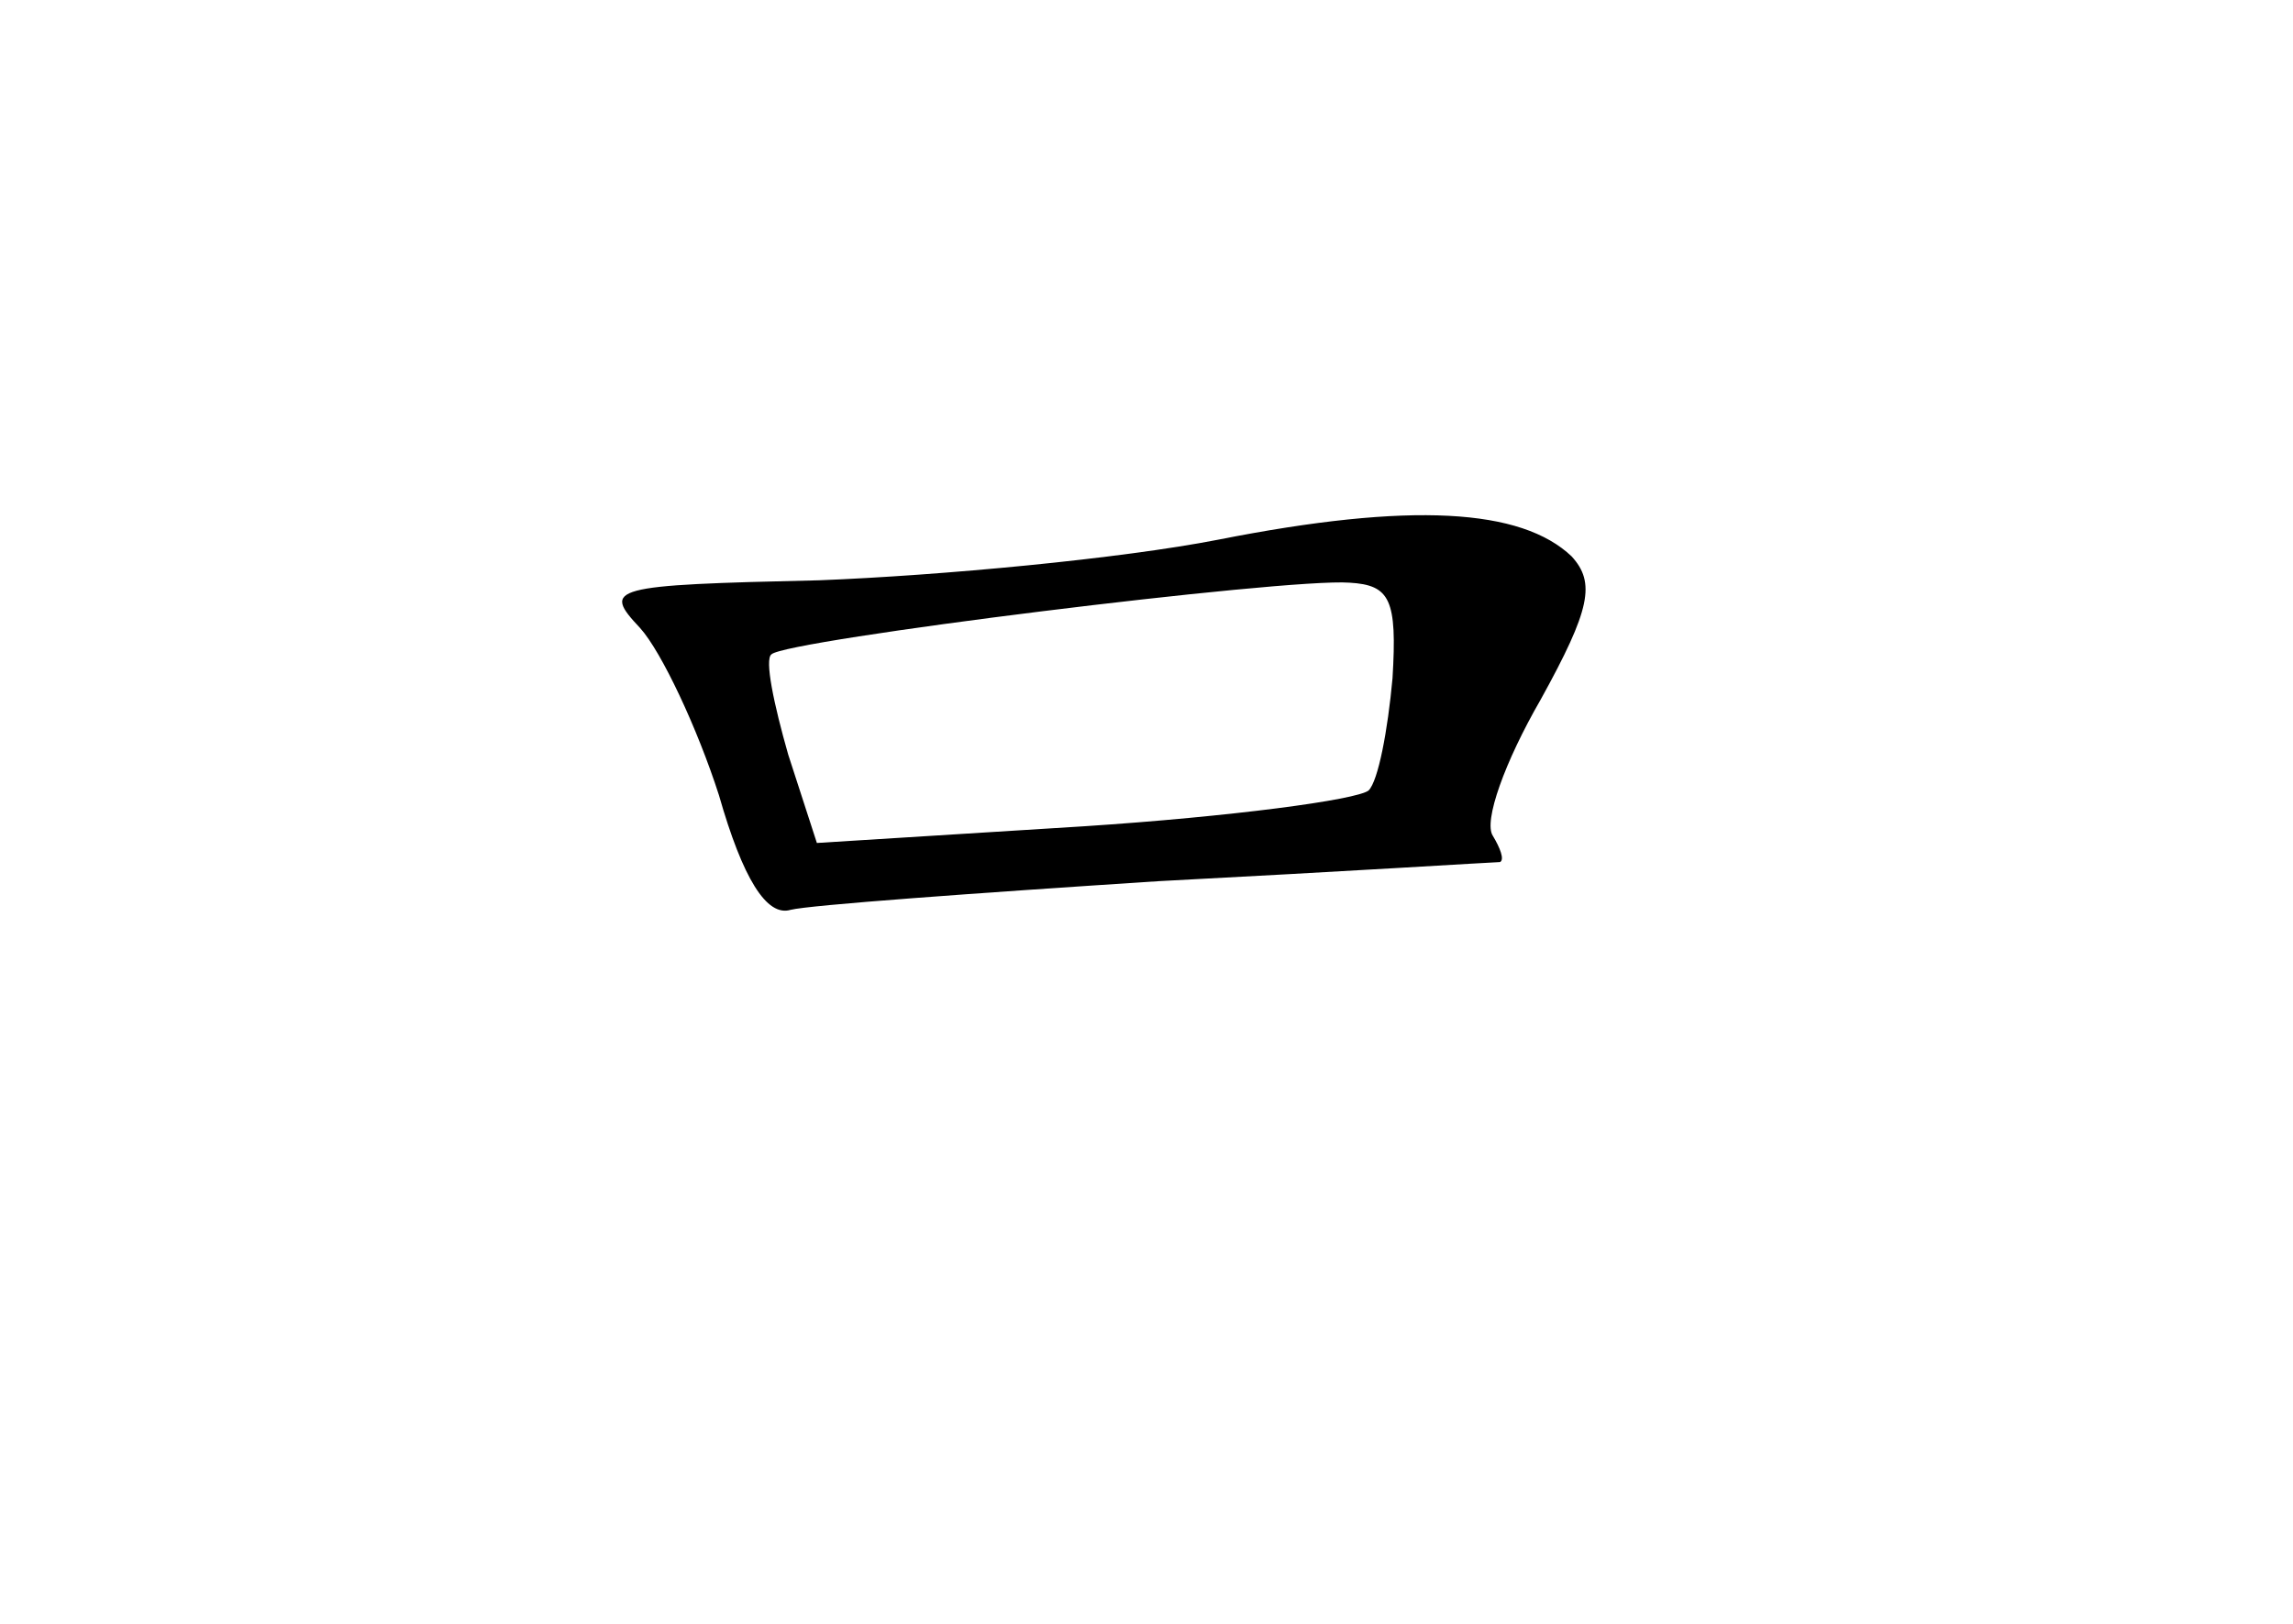 <?xml version="1.0" standalone="no"?>
<!DOCTYPE svg PUBLIC "-//W3C//DTD SVG 20010904//EN"
 "http://www.w3.org/TR/2001/REC-SVG-20010904/DTD/svg10.dtd">
<svg version="1.0" xmlns="http://www.w3.org/2000/svg"
 width="96pt" height="68pt" viewBox="0 0 96 68"
 preserveAspectRatio="xMidYMid meet">
<g transform="translate(0,68) scale(0.1,-0.1)"
fill="#000000" stroke="none">
<path d="M510 454 c-41 -8 -116 -15 -167 -17 -88 -2 -91 -3 -75 -20 9 -10 24
-42 33 -70 10 -35 20 -51 30 -48 8 2 77 7 154 12 77 4 141 8 143 8 2 1 0 6 -3
11 -4 6 5 31 20 57 21 38 23 49 13 60 -21 20 -67 23 -148 7z m73 -58 c-2 -22
-6 -43 -10 -47 -5 -4 -58 -11 -119 -15 l-112 -7 -12 37 c-6 21 -10 40 -7 42 6
6 215 32 242 30 17 -1 20 -7 18 -40z"/>
</g>
</svg>
